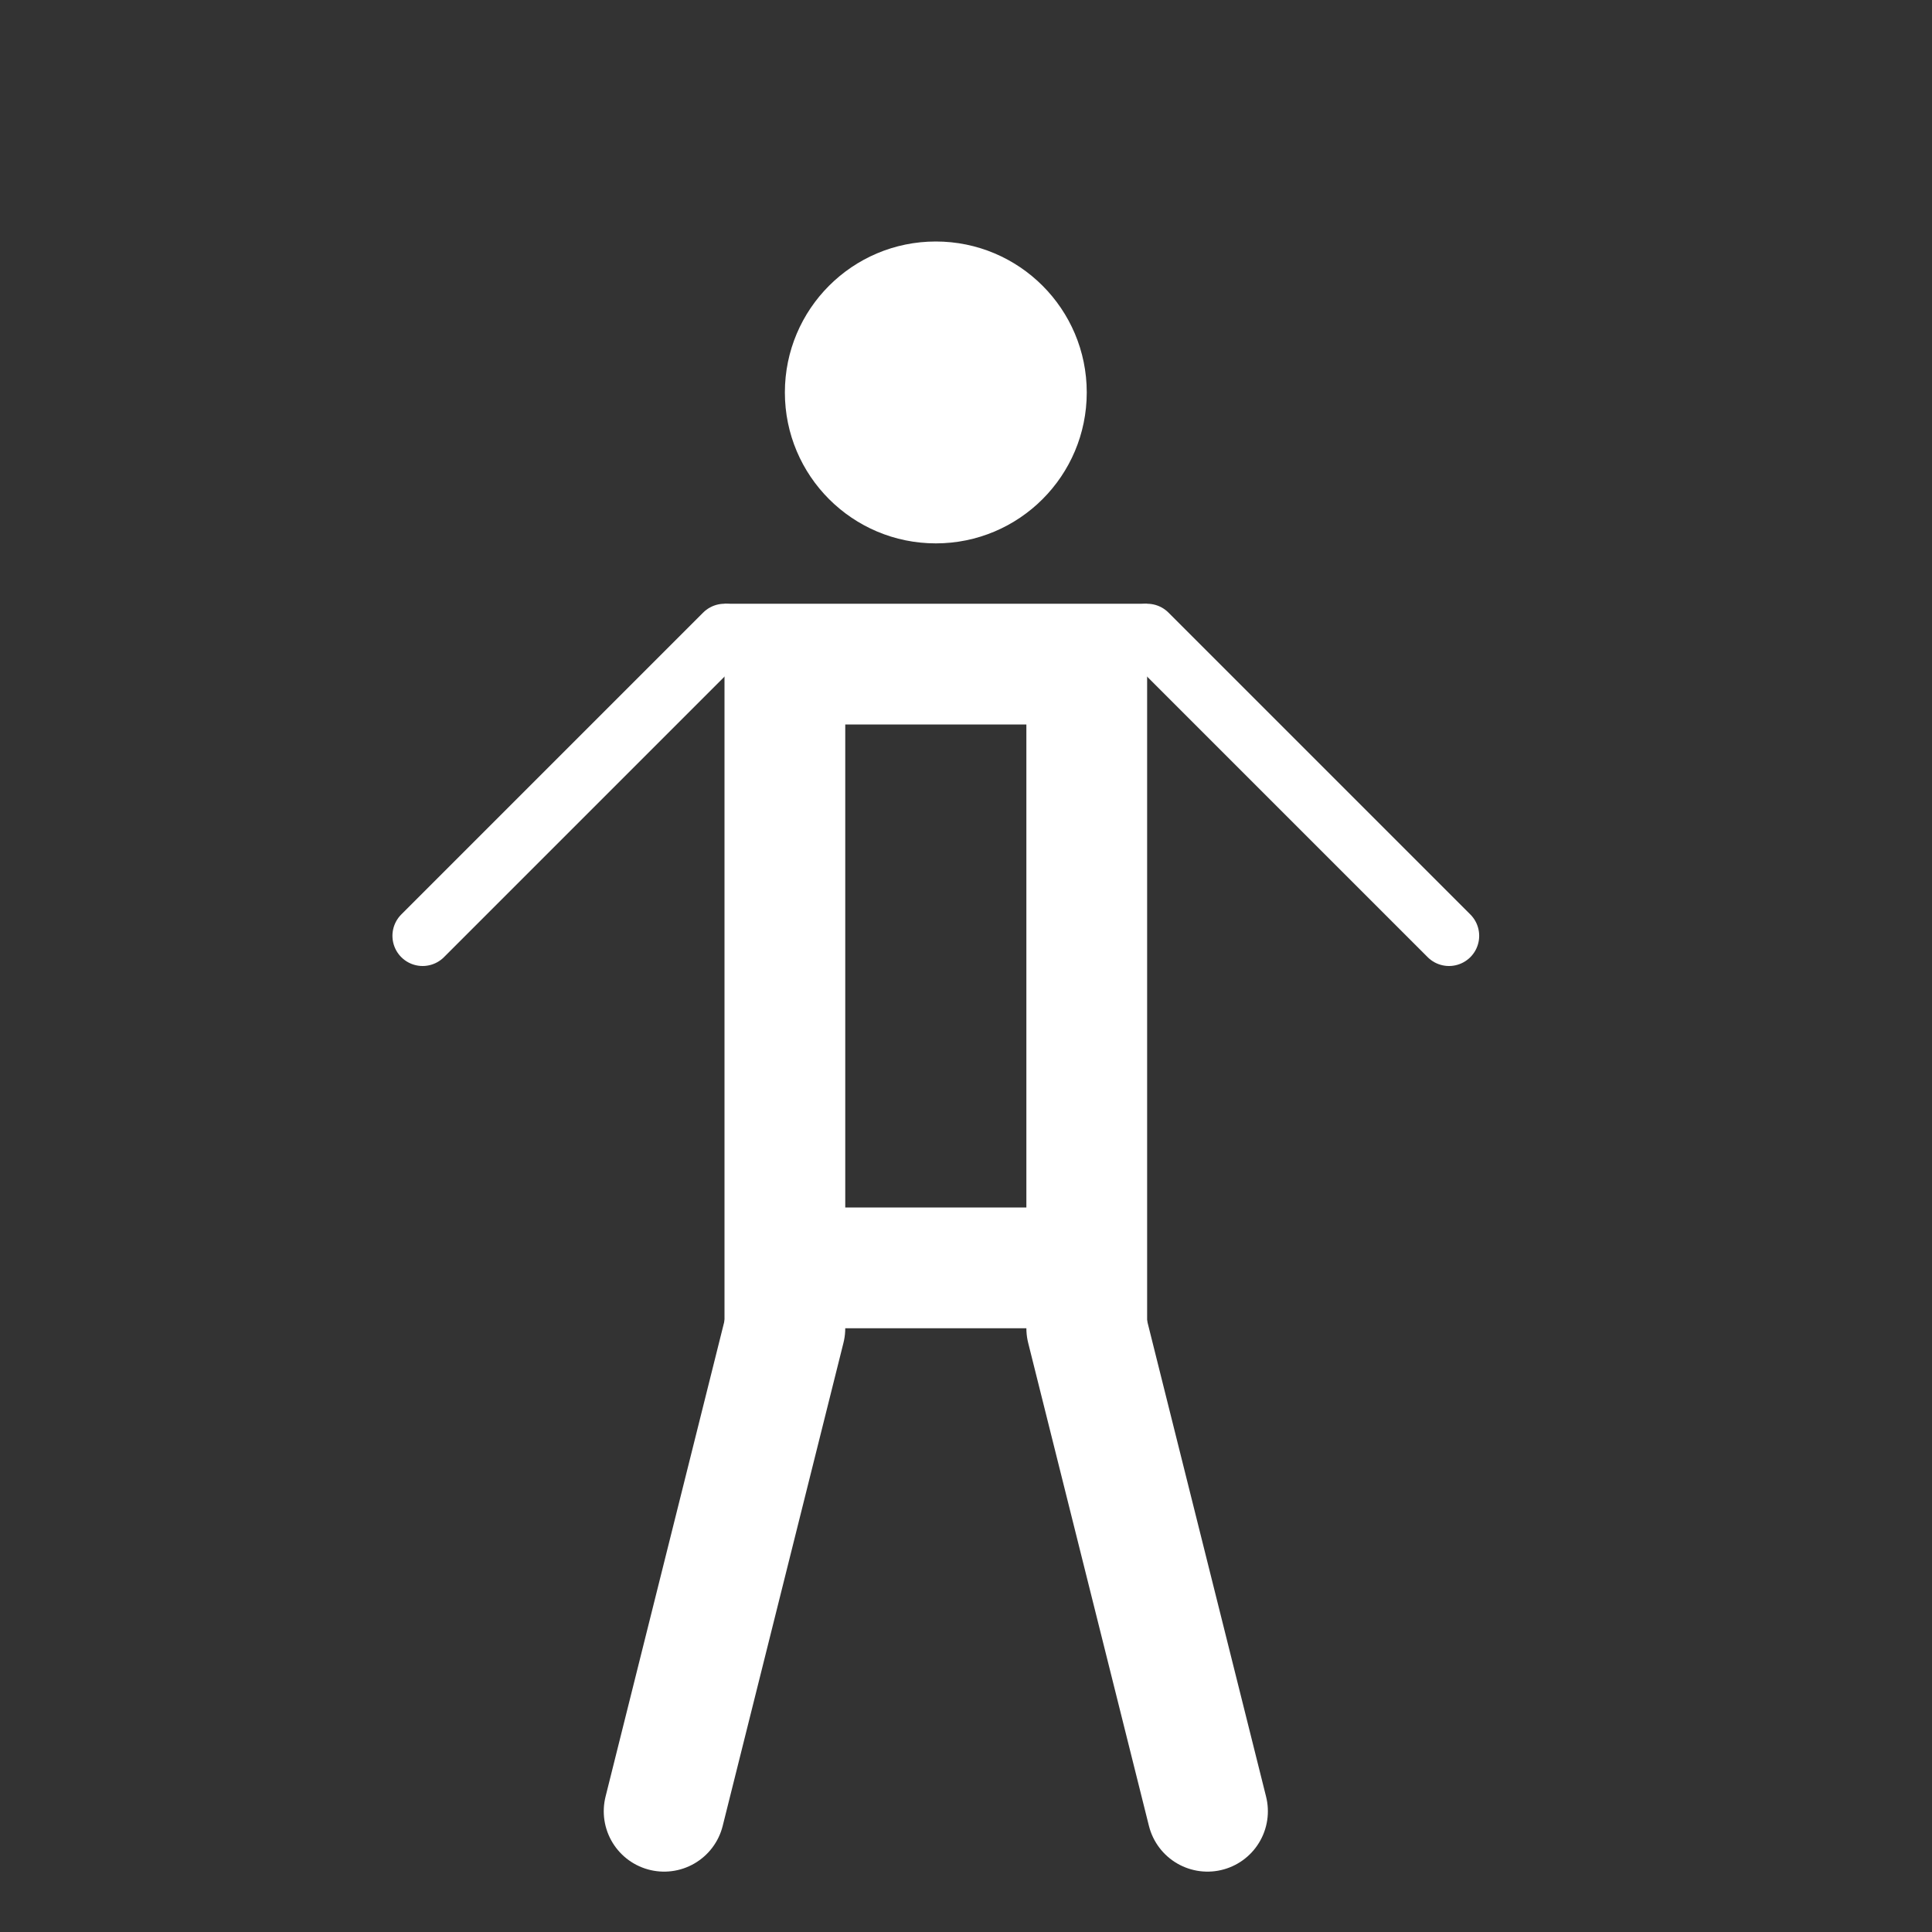 <svg width="32" height="32" viewBox="0 0 32 32" fill="none" xmlns="http://www.w3.org/2000/svg">
<rect x="0" y="0" width="32" height="32" fill="#333333" stroke="none"/>
<circle cx="15.5" cy="6.5" r="2.5" fill="white"/>
<rect x="13" y="11" width="5" height="10" stroke="white" stroke-width="2"/>
<path d="M19 10.5L24 15.5" stroke="white" stroke-linecap="round"/>
<path d="M12 10.5L7 15.5" stroke="white" stroke-linecap="round"/>
<path d="M13 22L11 30" stroke="white" stroke-width="2" stroke-linecap="round"/>
<path d="M18 22L20 30" stroke="white" stroke-width="2" stroke-linecap="round"/>
</svg>

